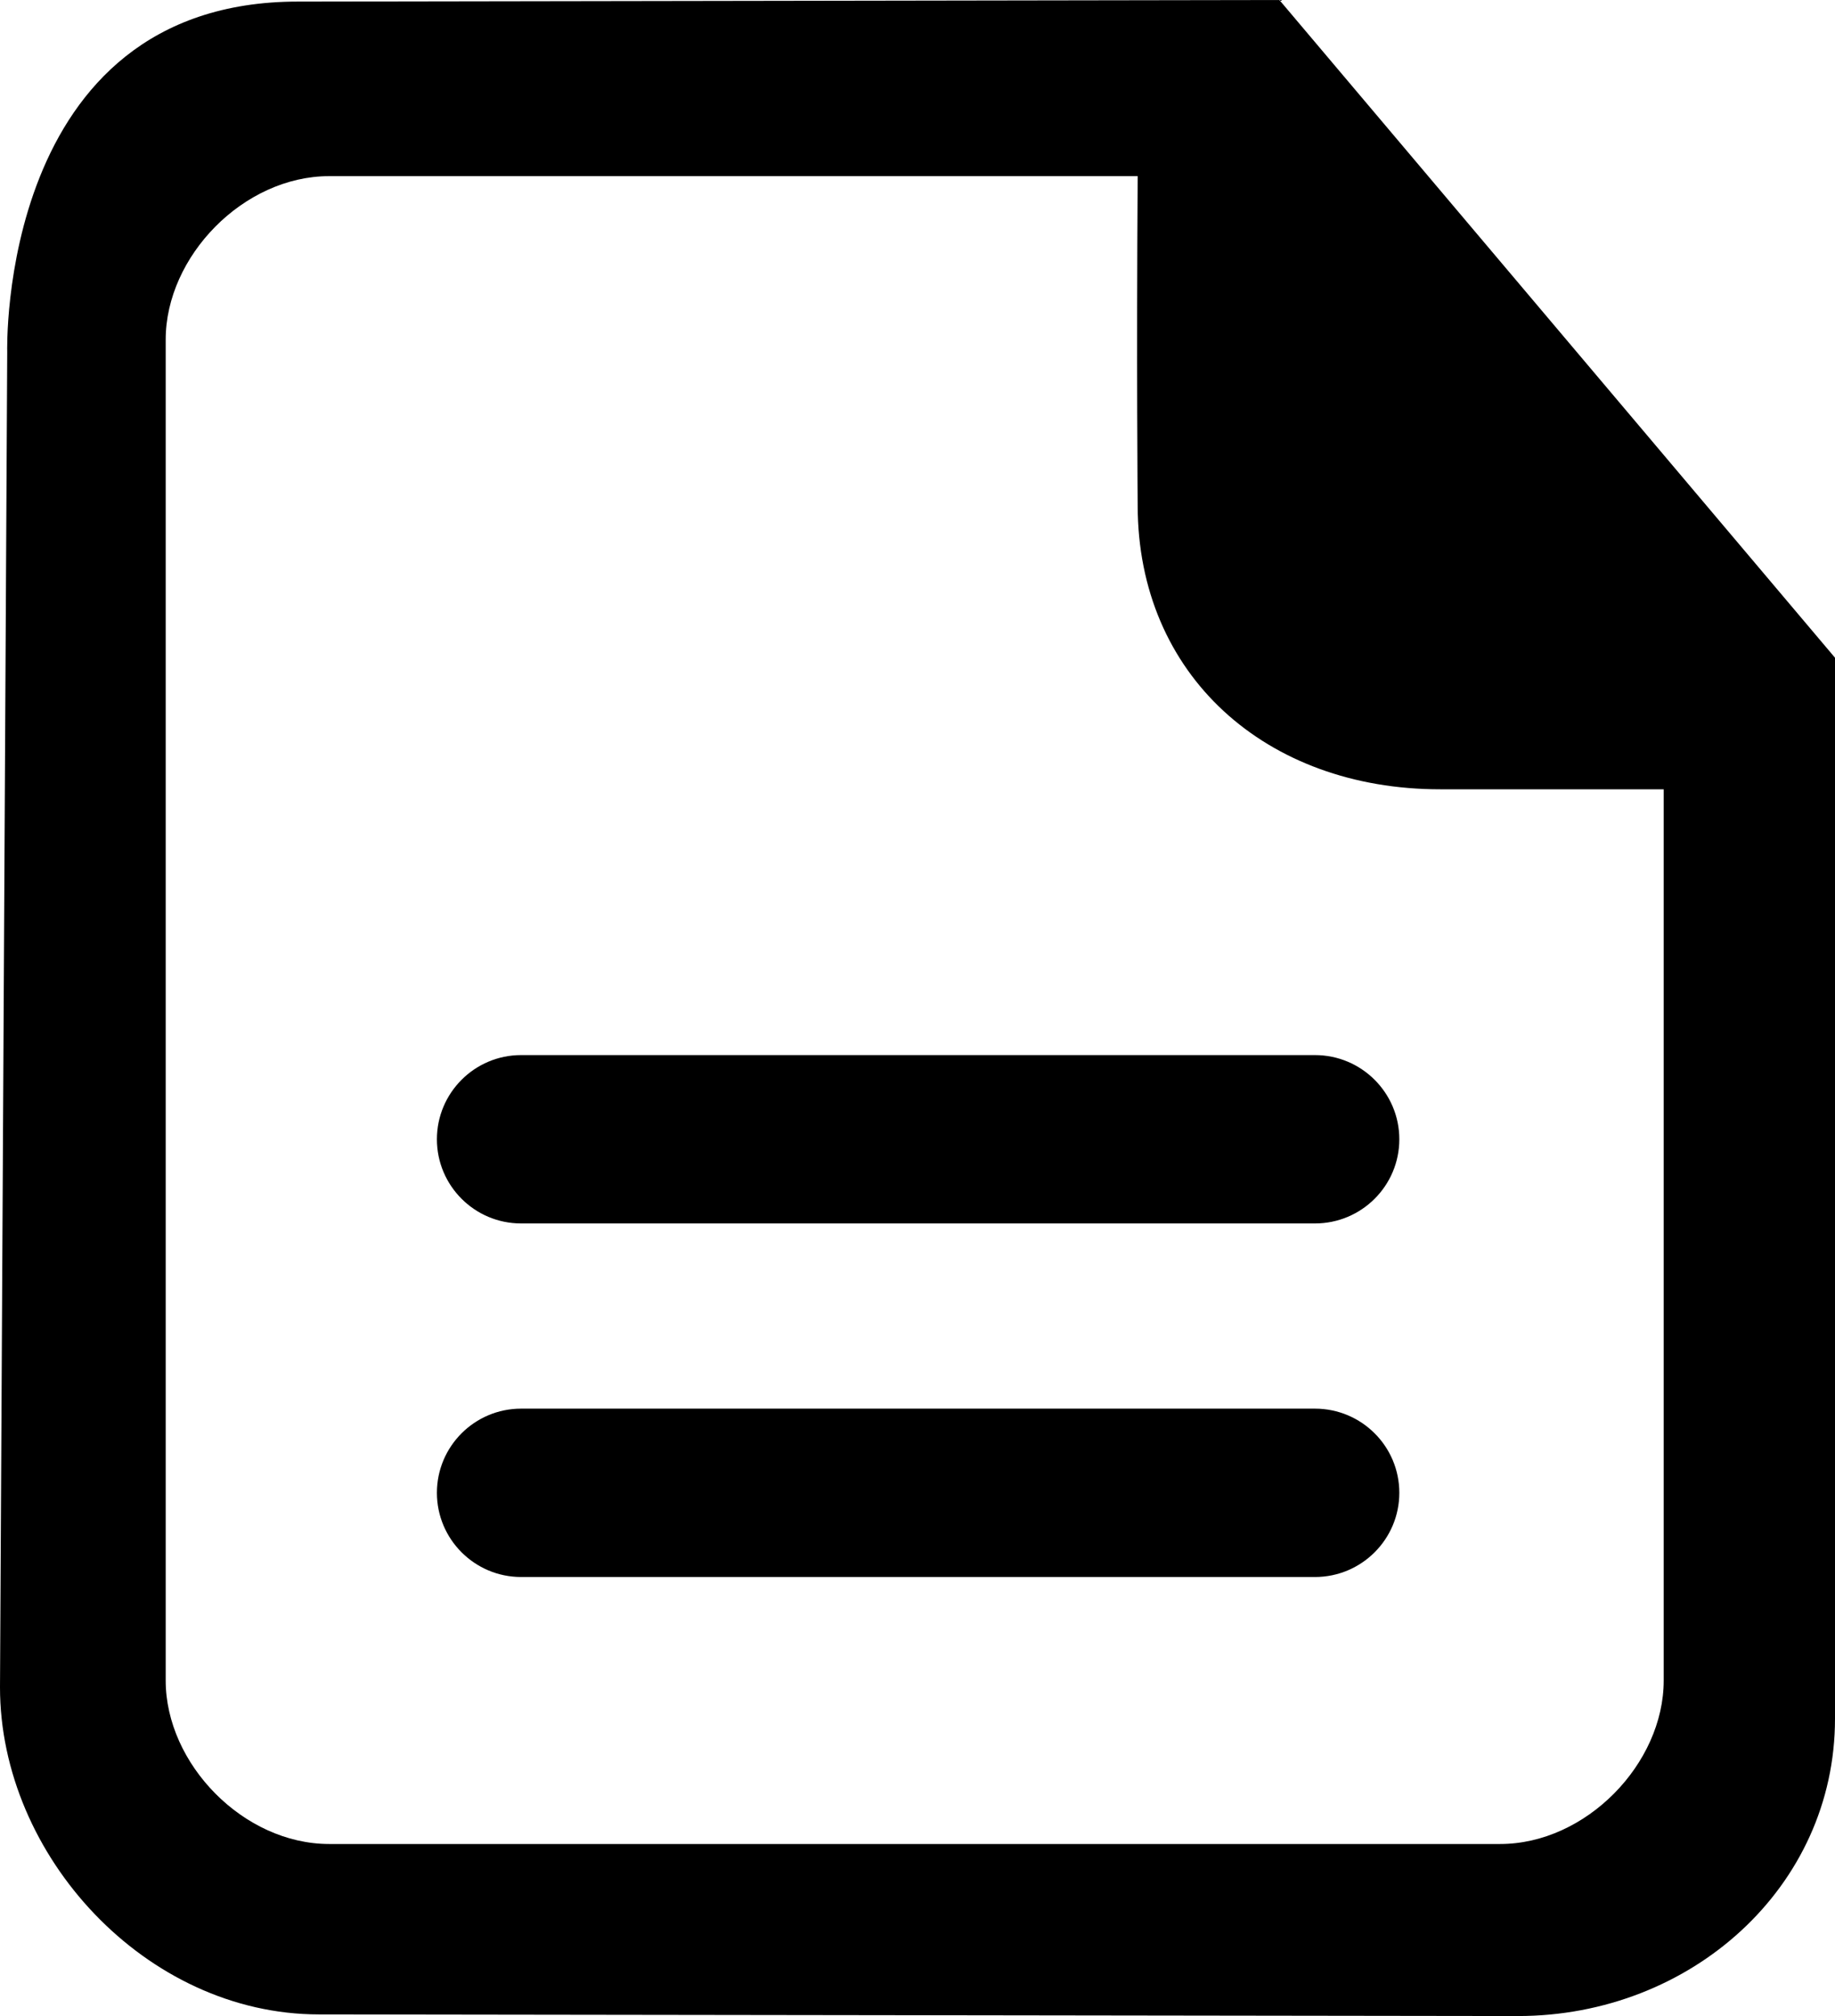 <?xml version="1.0" encoding="utf-8"?>
<!-- Generator: Adobe Illustrator 16.0.0, SVG Export Plug-In . SVG Version: 6.00 Build 0)  -->
<!DOCTYPE svg PUBLIC "-//W3C//DTD SVG 1.1//EN" "http://www.w3.org/Graphics/SVG/1.1/DTD/svg11.dtd">
<svg version="1.1" id="Layer_1" xmlns="http://www.w3.org/2000/svg" xmlns:xlink="http://www.w3.org/1999/xlink" x="0px" y="0px"
	 width="300px" height="329.646px" viewBox="0 0 300 329.646" enable-background="new 0 0 300 329.646" xml:space="preserve">
<path fill-rule="evenodd" clip-rule="evenodd" fill="inherit" d="M248.155,329.646l-196.018-0.266
	C23.861,329.381,0,303.431,0,275.901L1.181,57.56c0,0-1.621-57.302,47.526-57.302c0,0,158.783-0.258,160.46-0.258L300,107.546
	V281.03C300,308.56,276.453,329.646,248.155,329.646L248.155,329.646z M271.995,129.06c-25.908,0-36.557,0-36.557,0
	c-28.465,0-49.441-18.663-49.441-46.43c0,0-0.209-23.03,0-53.829H53.822c-14.023,0-26.733,13.129-26.733,26.74v219.243
	c0,13.625,12.709,26.733,26.733,26.733h191.427c14.029,0,26.746-13.108,26.746-26.733V129.06L271.995,129.06z M214.98,257.86H85.194
	c-7.595,0-13.765-6.177-13.765-13.765c0-7.603,6.17-13.765,13.765-13.765H214.98c7.616,0,13.792,6.162,13.792,13.765
	C228.772,251.684,222.597,257.86,214.98,257.86L214.98,257.86z M214.98,200.049H85.194c-7.595,0-13.765-6.163-13.765-13.765
	c0-7.588,6.17-13.765,13.765-13.765H214.98c7.616,0,13.792,6.177,13.792,13.765C228.772,193.886,222.597,200.049,214.98,200.049
	L214.98,200.049z"/>
</svg>
